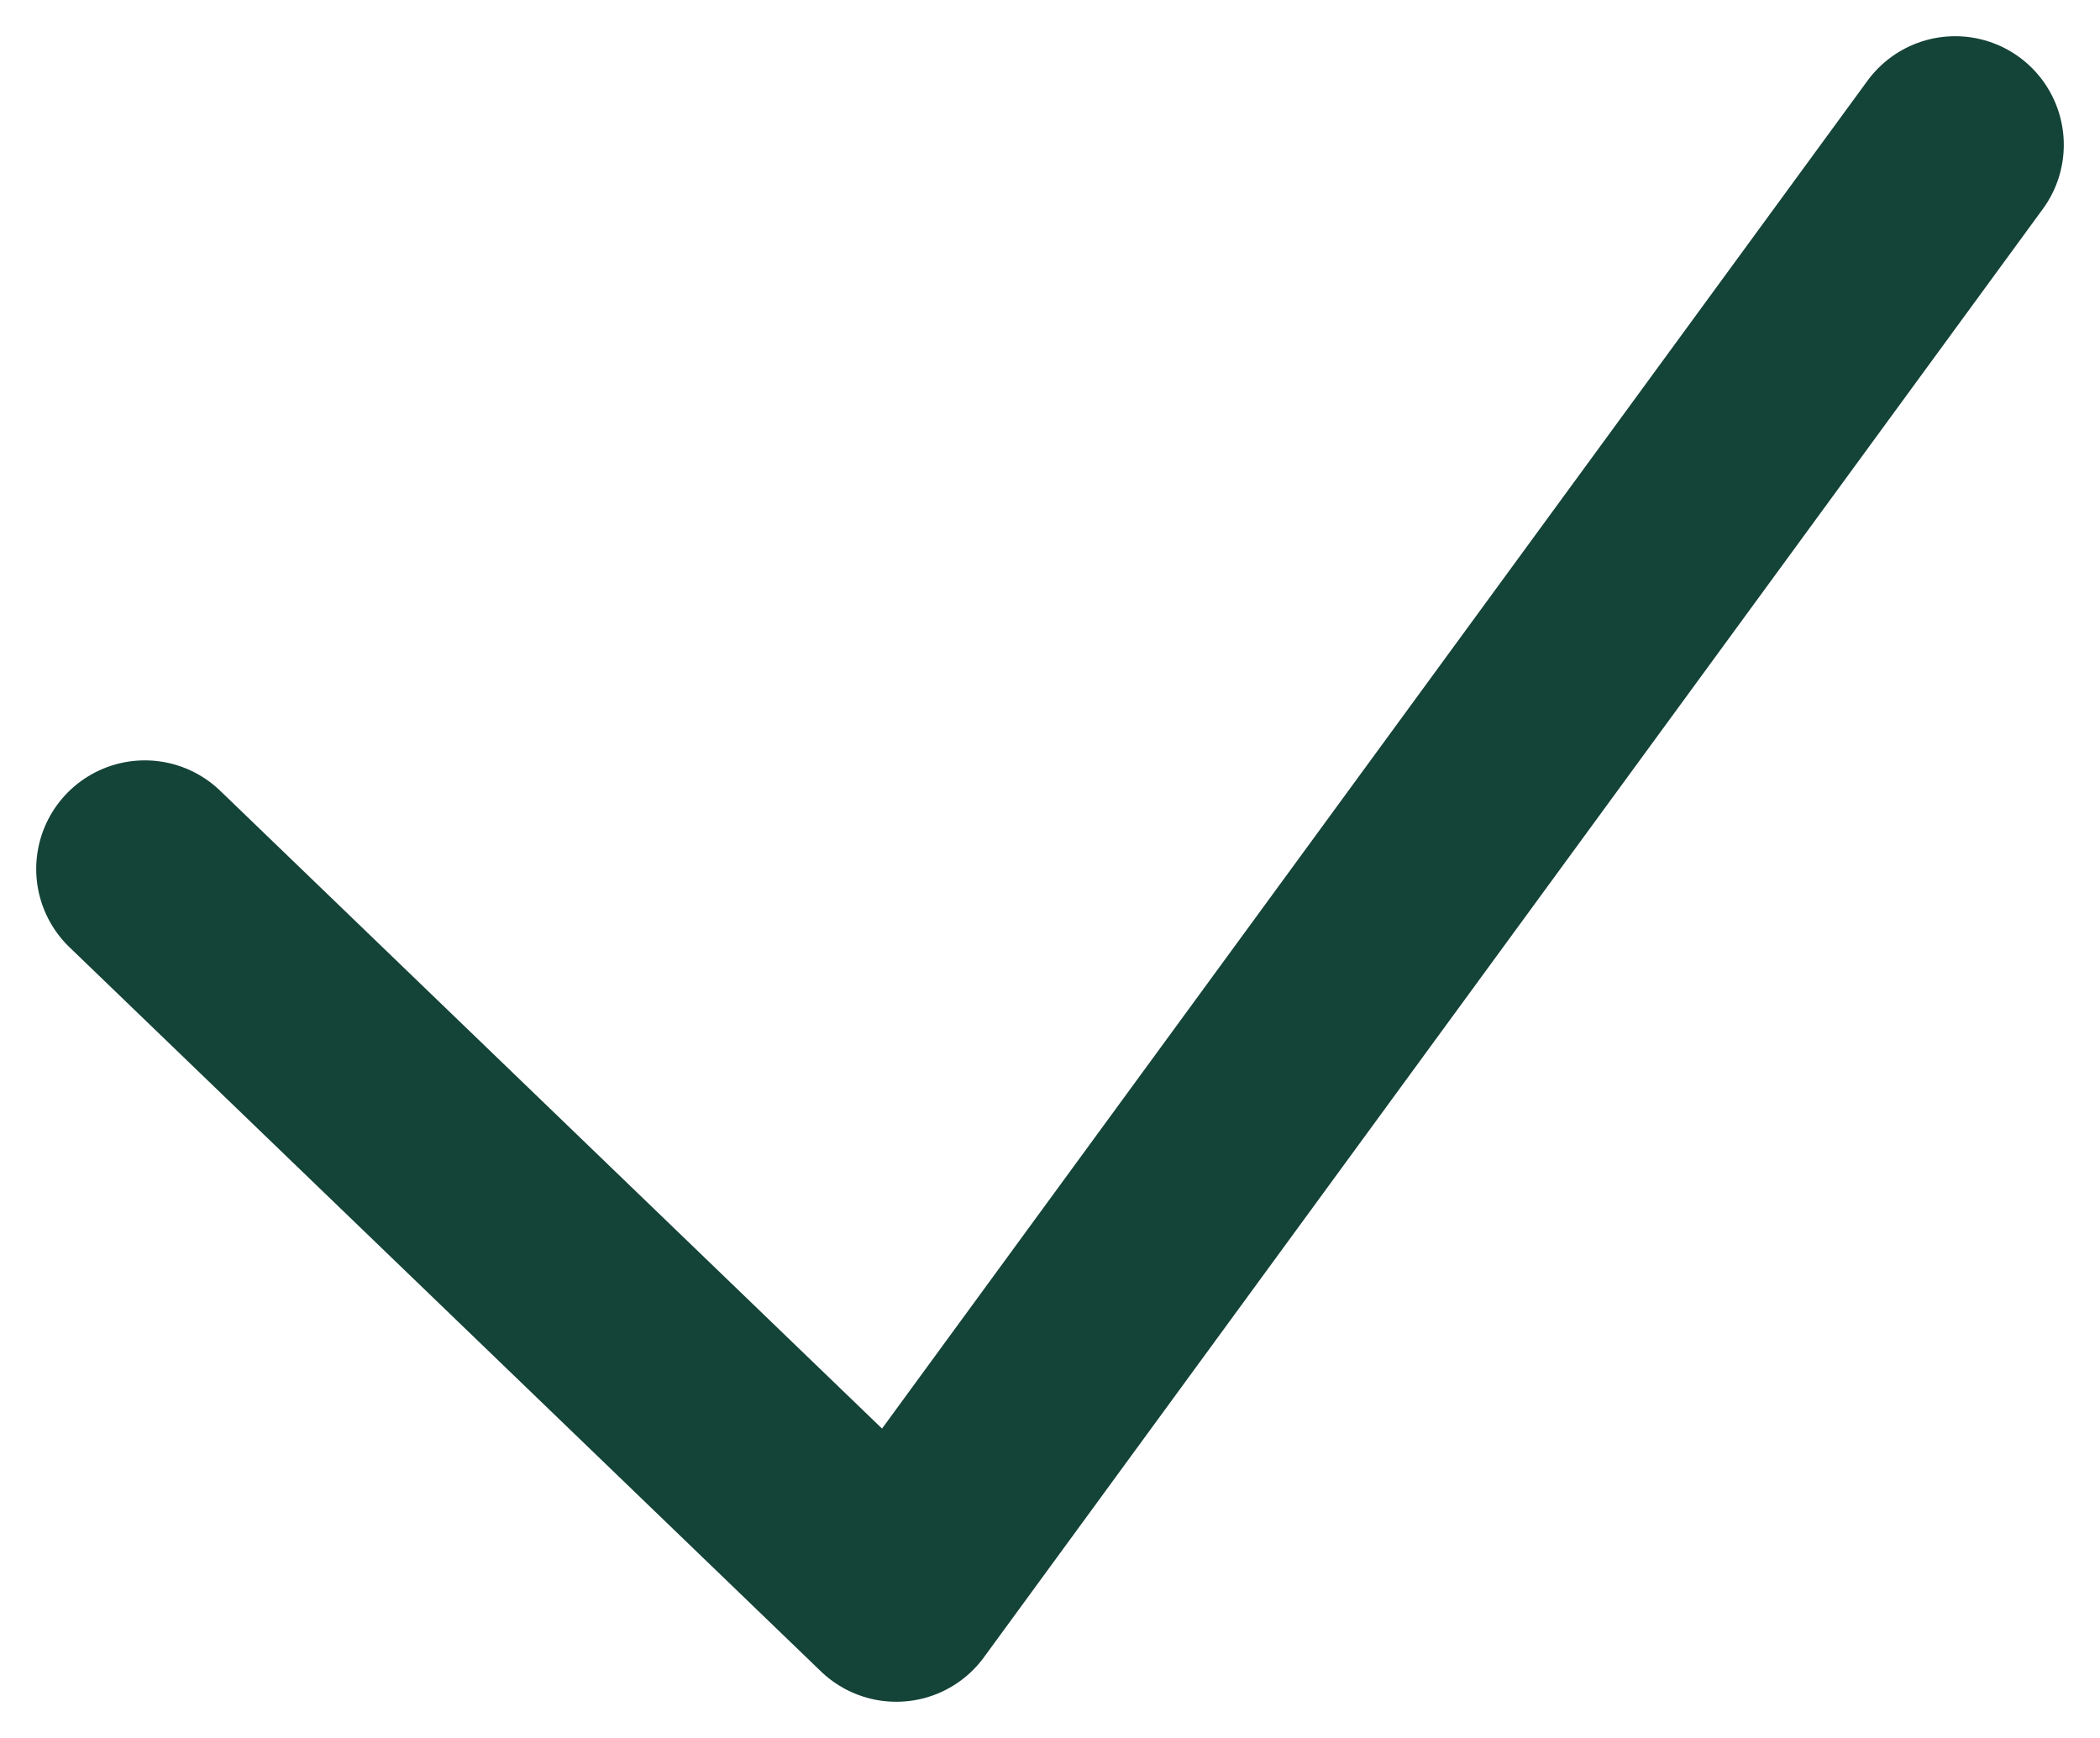 <svg width="29" height="24" viewBox="0 0 29 24" fill="none" xmlns="http://www.w3.org/2000/svg">
<path d="M2 12L12.377 22L27 2" stroke="#144337" stroke-width="3" stroke-linecap="round" stroke-linejoin="round"/>
</svg>
